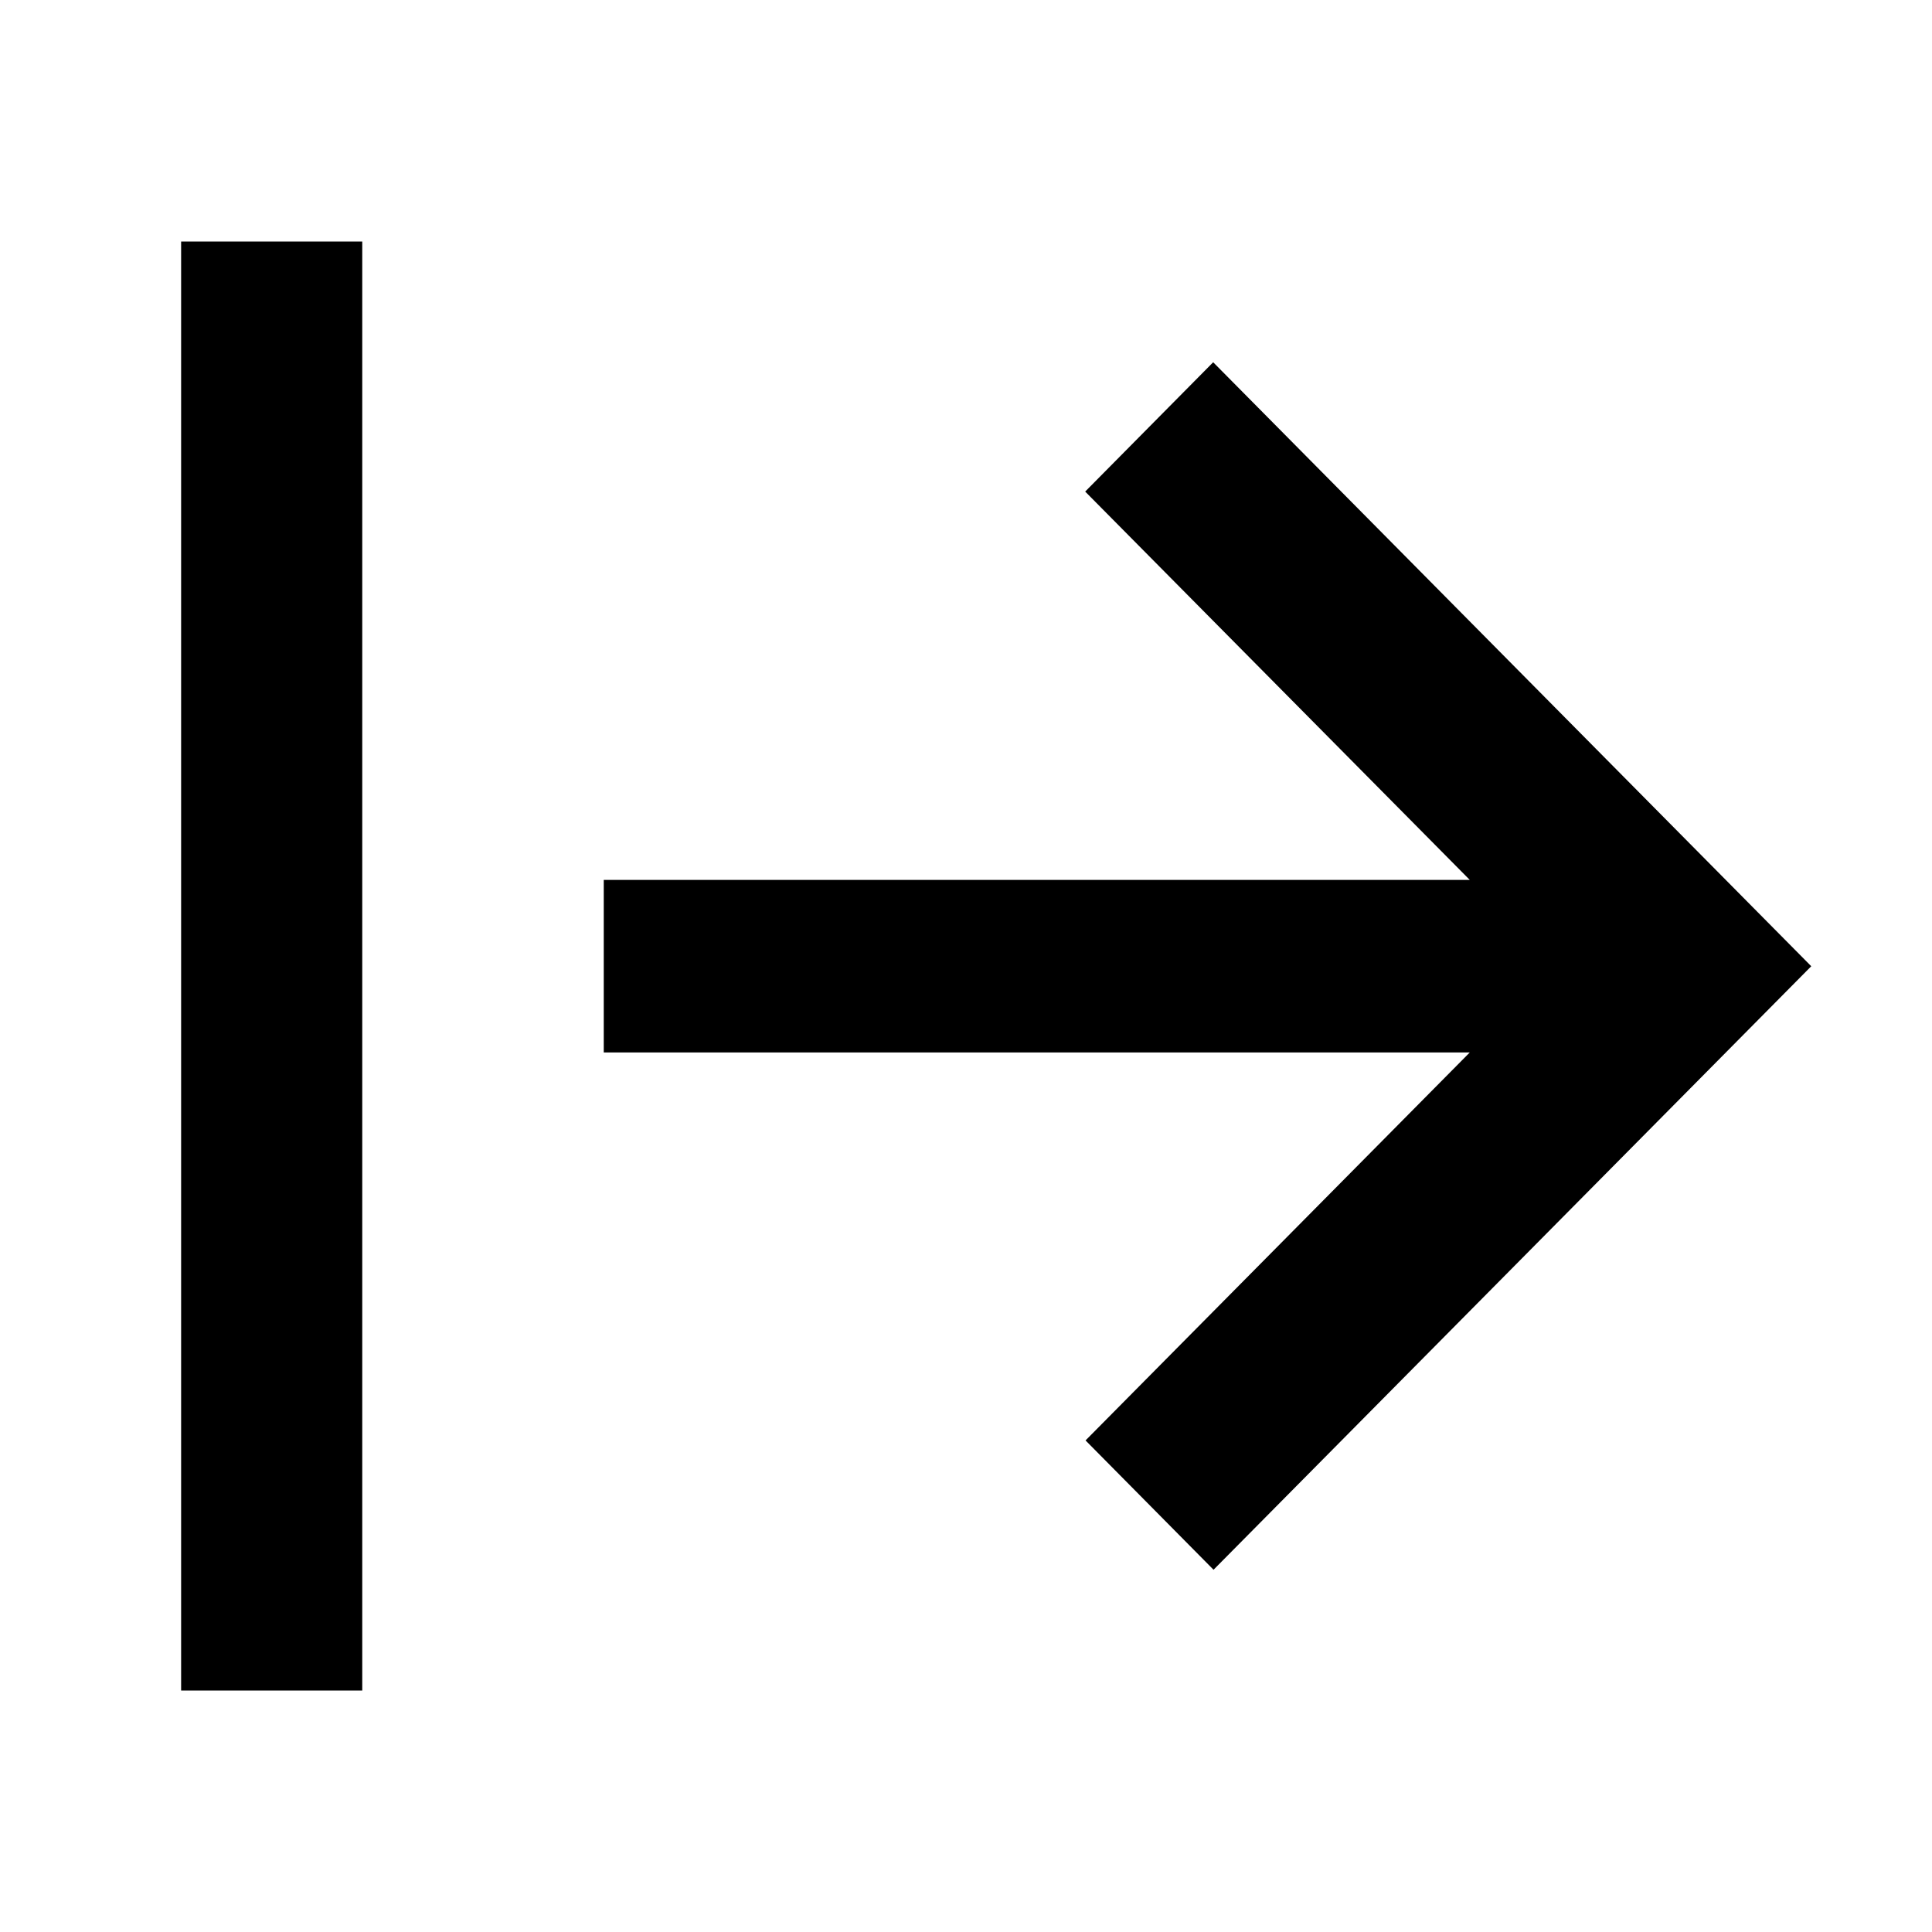 <svg xmlns="http://www.w3.org/2000/svg" width="16" height="16" fill="currentColor" viewBox="0 0 16 16">
  <path d="M3 2v12H1.5V2H3Zm12 6.002L10.05 13l-1.06-1.071 3.182-3.213H5V7.287h7.172L8.987 4.071 10.047 3 15 8.002Z"/>
</svg>
